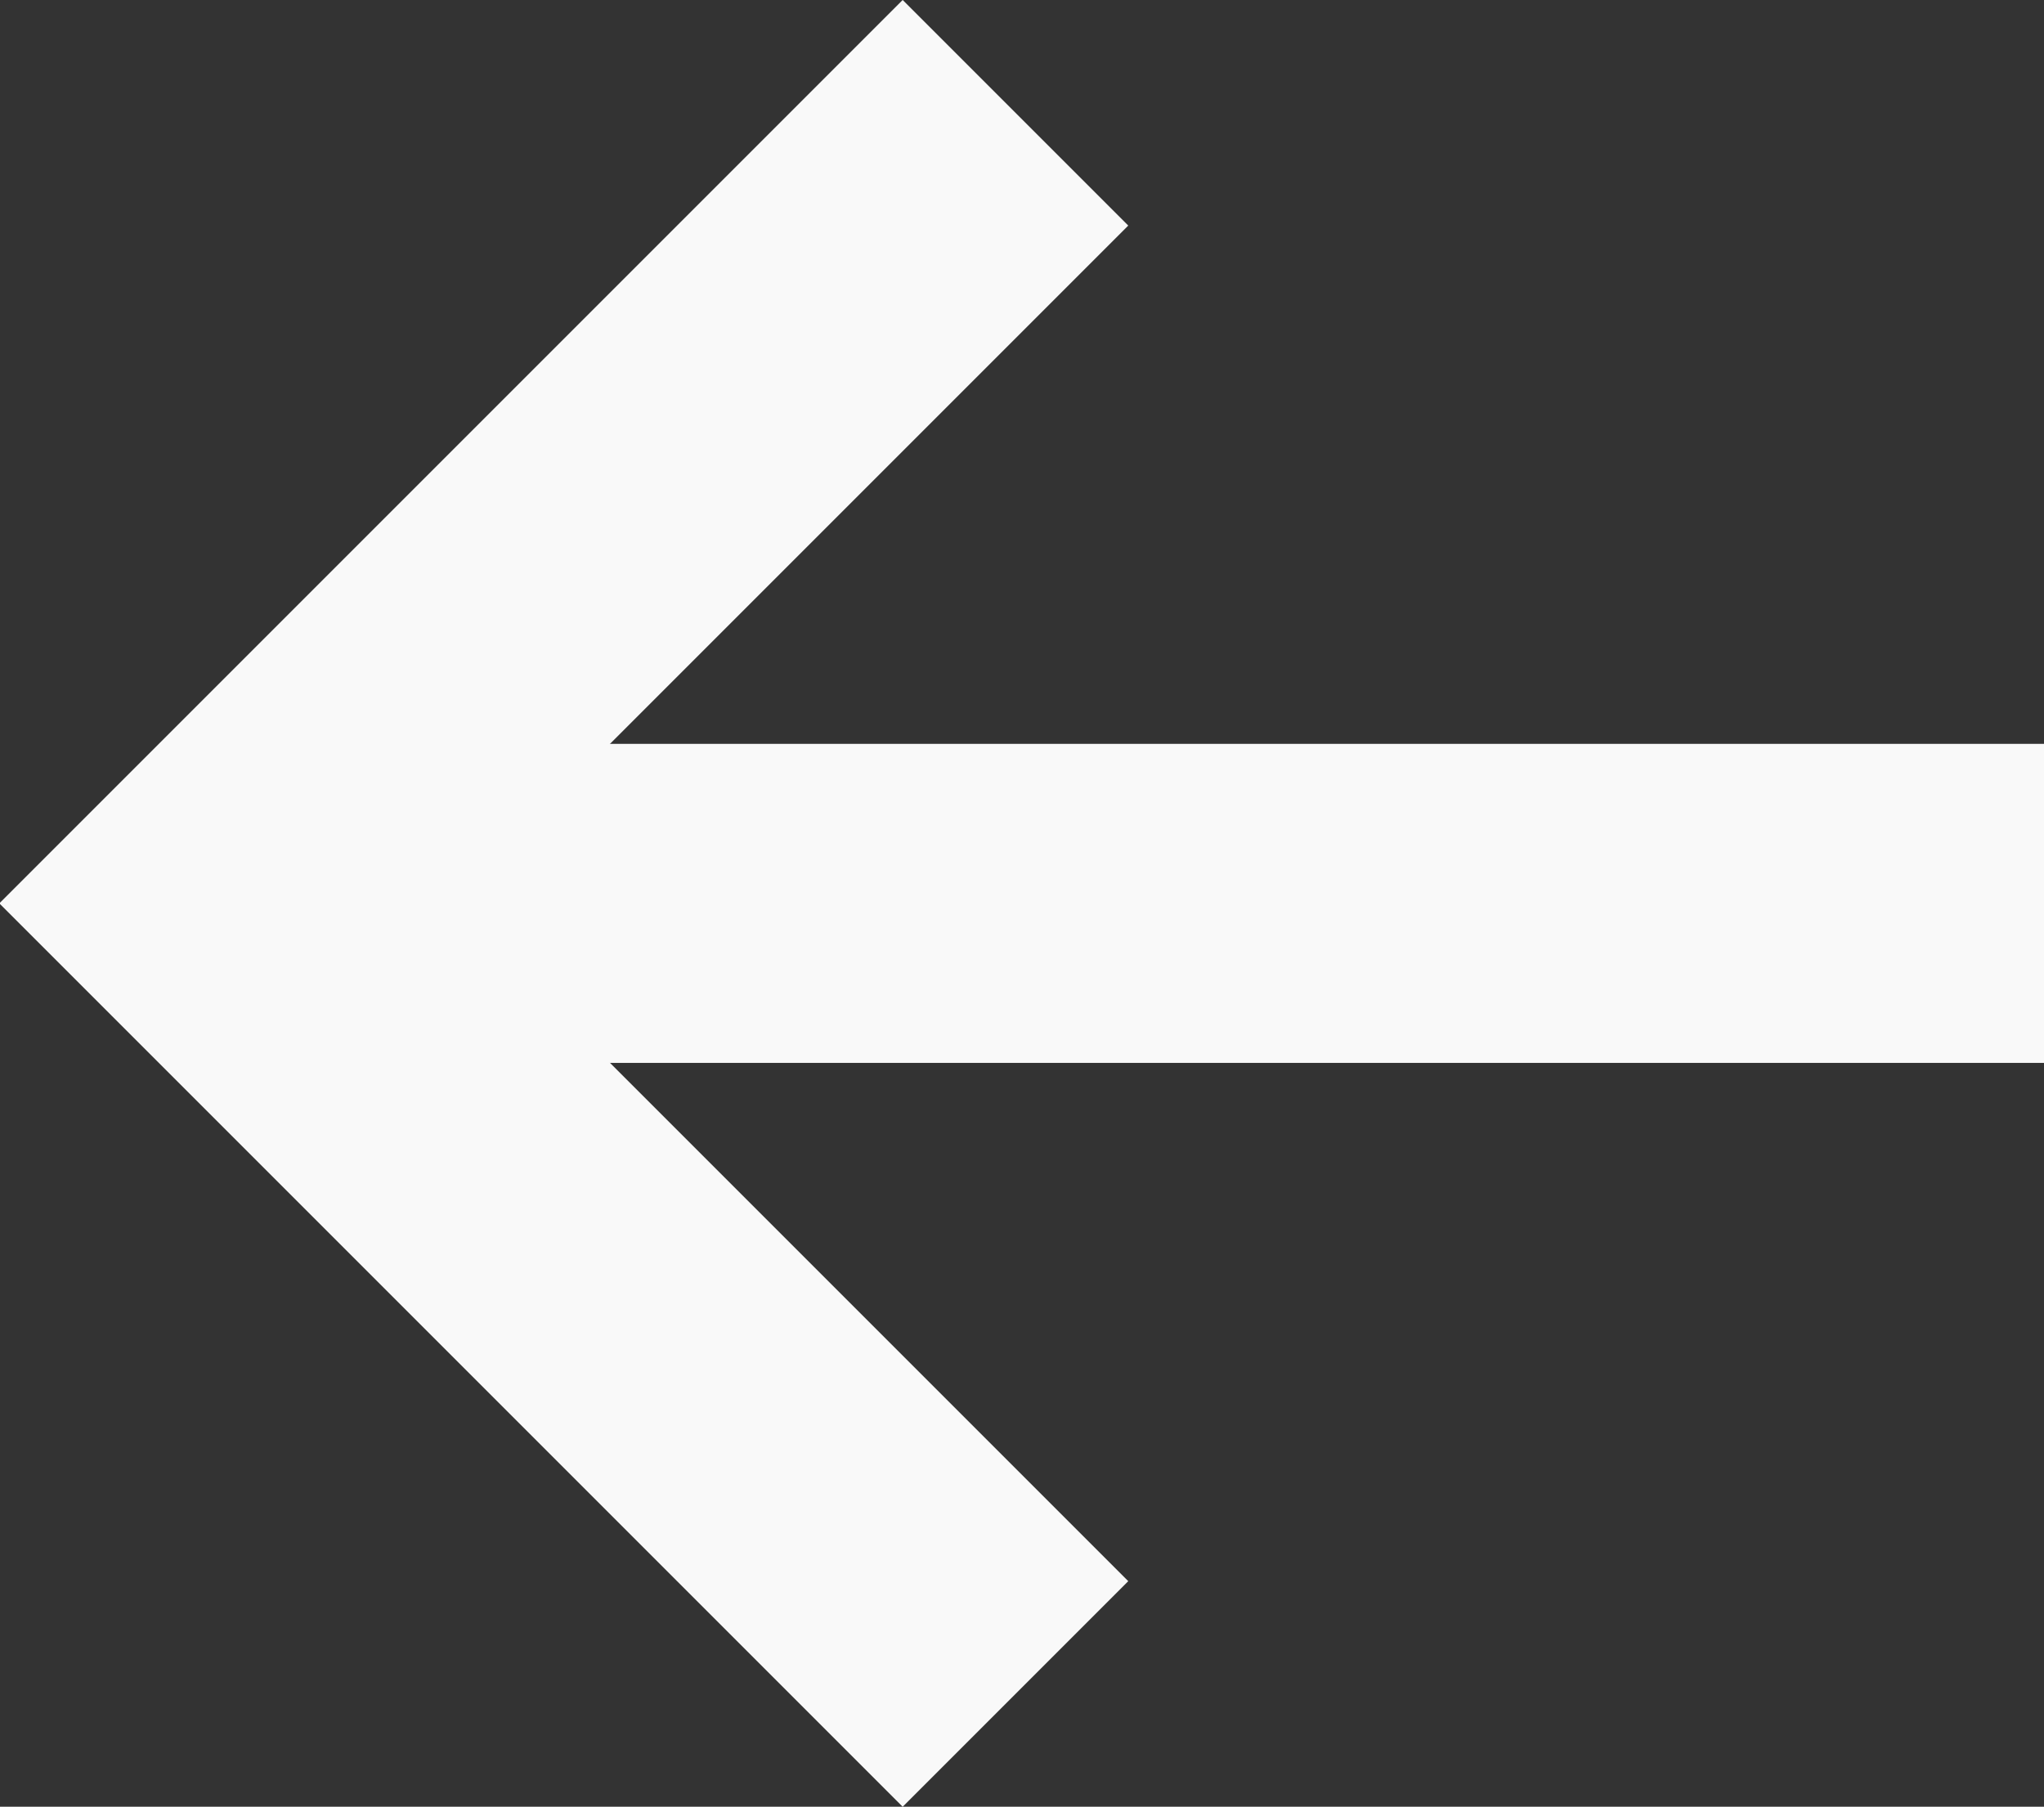 <svg xmlns="http://www.w3.org/2000/svg" width="12.814" height="11.326" viewBox="0 0 12.814 11.326">
  <rect x="0" y="0" width="12.814" height="11.326" fill="#333333" stroke="none"/>
  <g id="Group_20" data-name="Group 20" transform="translate(-13.734 -45.063)">
    <path id="Path_7" data-name="Path 7" d="M1016.1,45.77l-4.956,4.956,4.956,4.956" transform="translate(-996 0)" fill="none" stroke="#f9f9f9" stroke-width="2"/>
    <path id="Path_8" data-name="Path 8" d="M1011.148,51.882h11.4" transform="translate(-996 -1.156)" fill="none" stroke="#f9f9f9" stroke-width="2"/>
  </g>
</svg>

